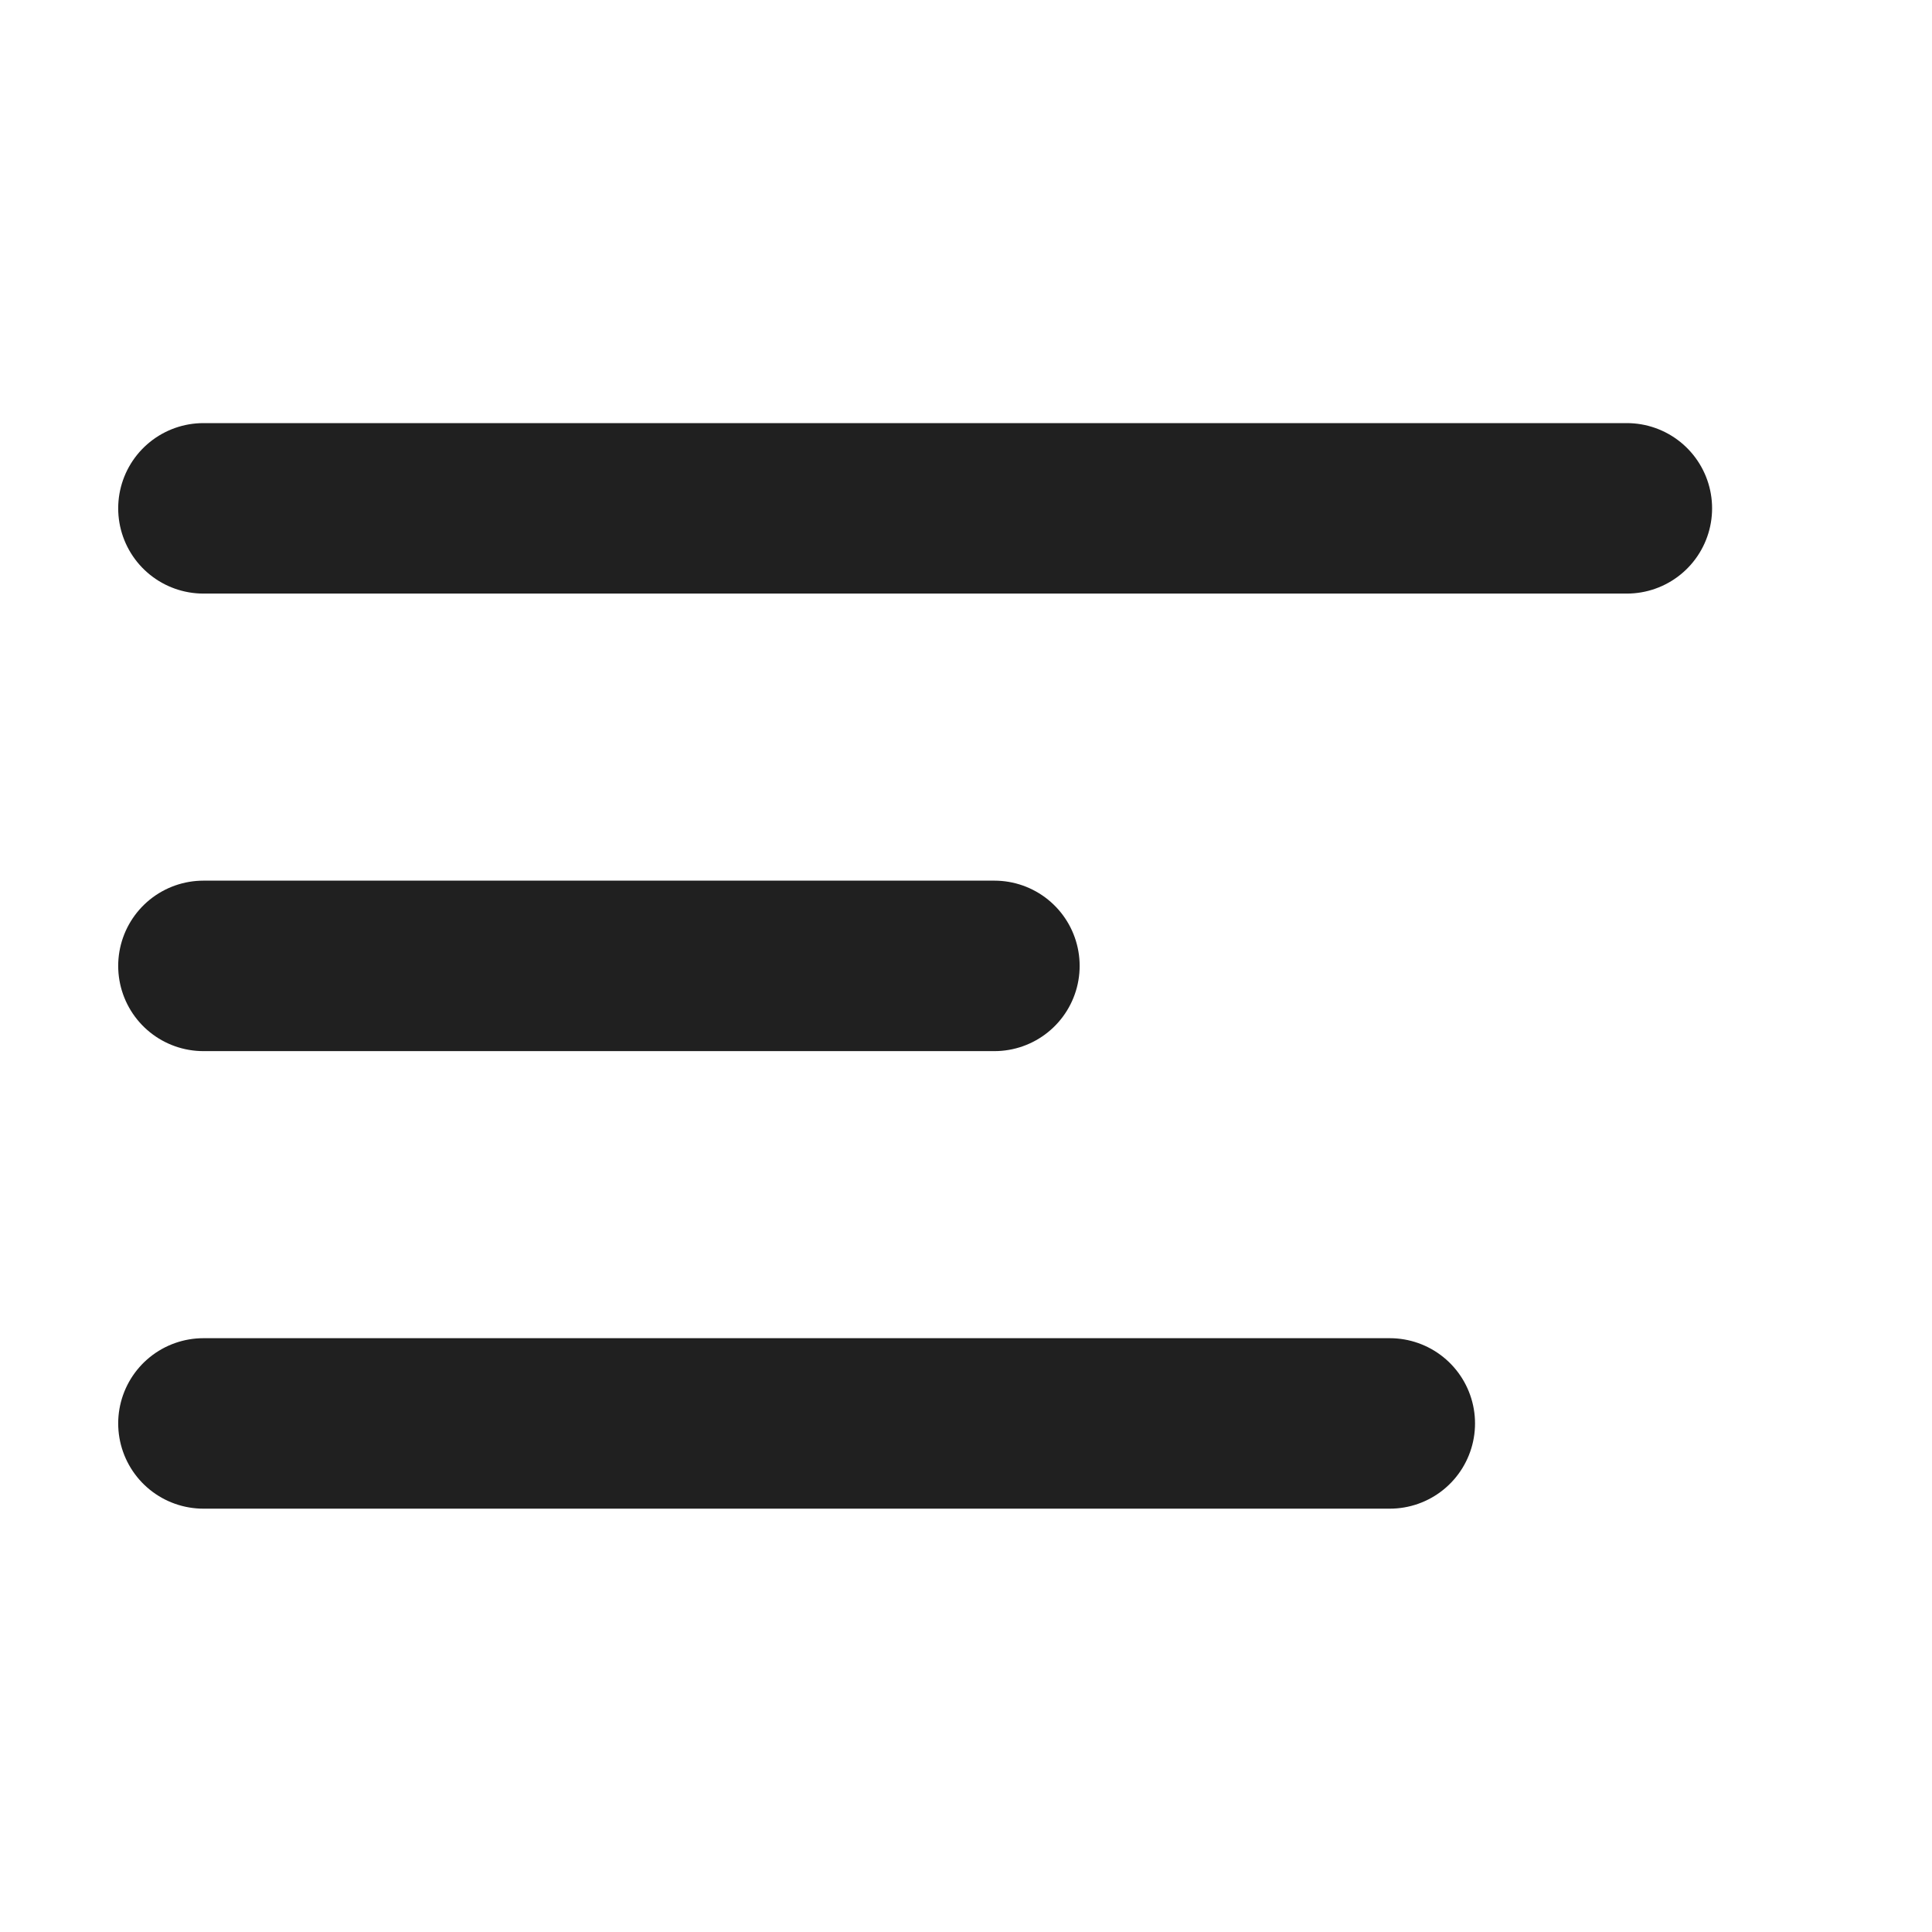 <svg width="17" height="17" fill="none" xmlns="http://www.w3.org/2000/svg"><path d="M1.79 4.473h12.525M1.79 8.499h6.96m-6.96 4.026h10.439" stroke="#202020" stroke-width="1.5" stroke-linecap="round"/></svg>